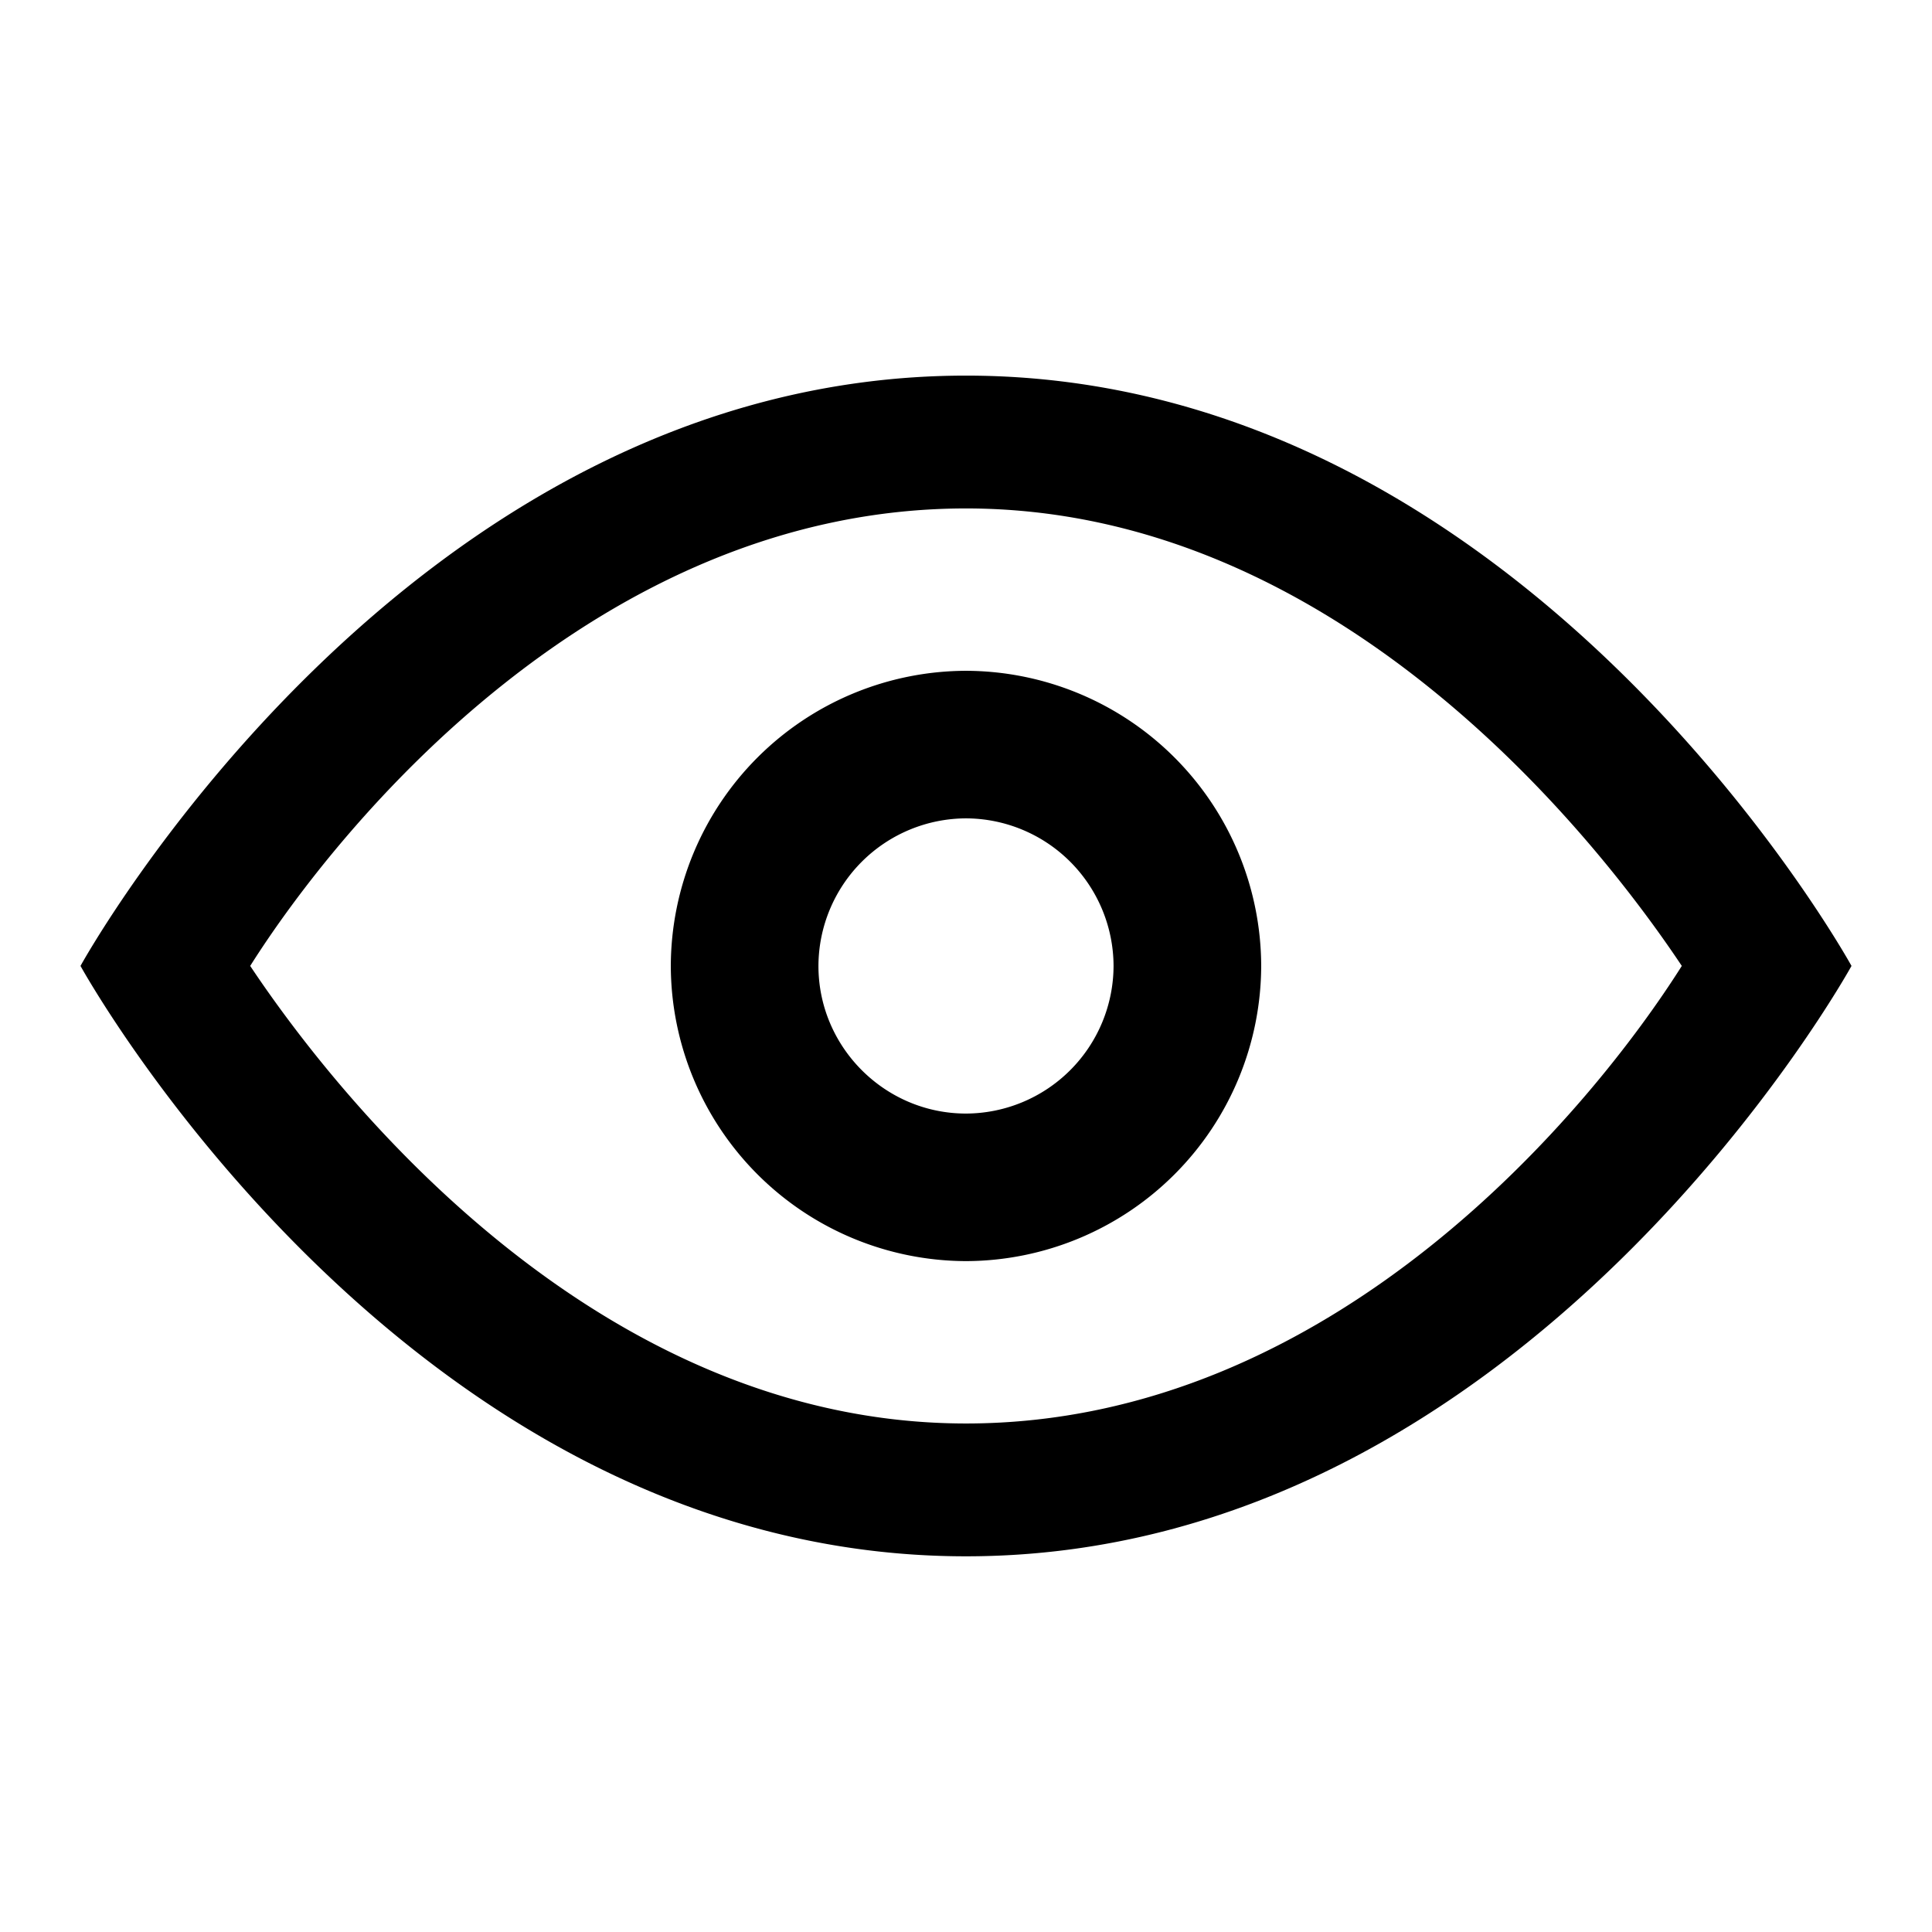 <svg width="1em" height="1em" viewBox="0 0 24 24" xmlns="http://www.w3.org/2000/svg" fill="currentColor" overflow="hidden"><path d="M12 6.316c4.583 0 7.792 4.033 8.892 5.683-1.1 1.742-4.309 5.684-8.892 5.684-4.583 0-7.792-4.034-8.892-5.684 1.1-1.741 4.309-5.683 8.892-5.683m0-1.65c-6.967 0-11 7.333-11 7.333s4.033 7.334 11 7.334 11-7.334 11-7.334-4.033-7.333-11-7.333zm0 11a3.678 3.678 0 0 1-3.667-3.667A3.677 3.677 0 0 1 12 8.333a3.677 3.677 0 0 1 3.667 3.666A3.678 3.678 0 0 1 12 15.666zm0-5.5a1.839 1.839 0 0 0-1.833 1.833c0 1.009.825 1.834 1.833 1.834a1.839 1.839 0 0 0 1.833-1.834A1.839 1.839 0 0 0 12 10.166z"/></svg>